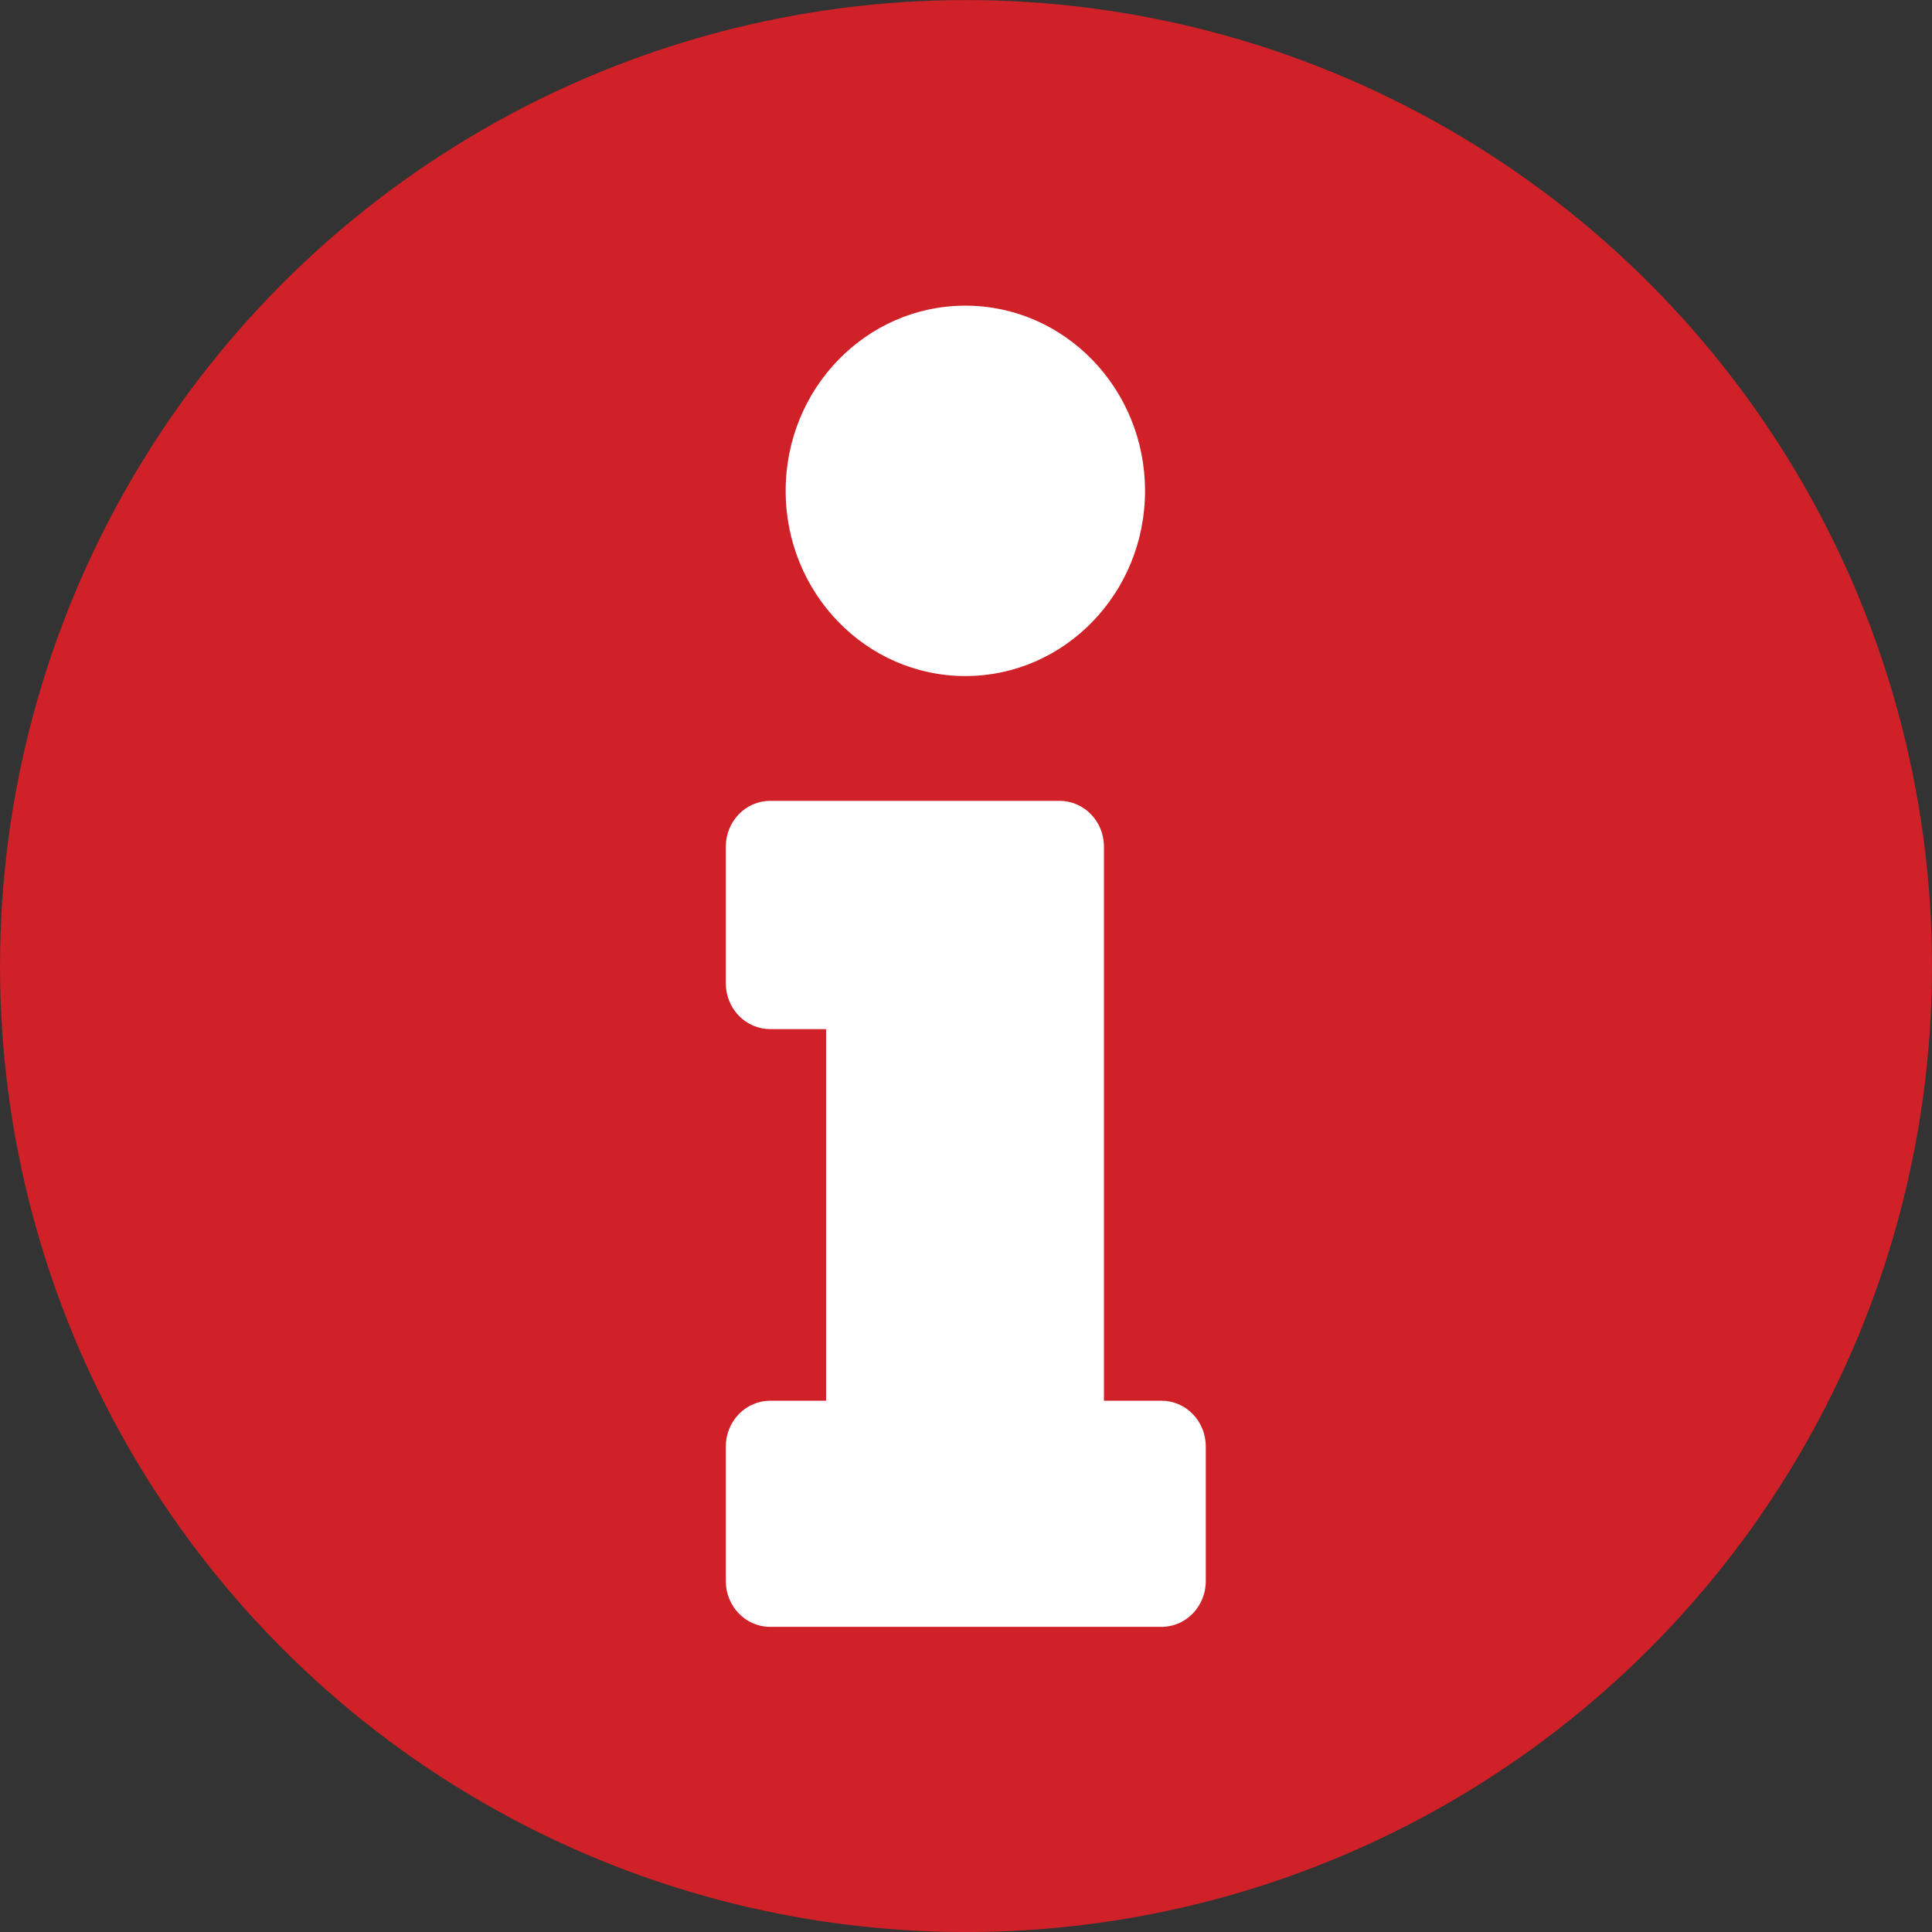 <?xml version="1.0" encoding="UTF-8" standalone="no"?>
<!DOCTYPE svg PUBLIC "-//W3C//DTD SVG 1.1//EN" "http://www.w3.org/Graphics/SVG/1.1/DTD/svg11.dtd">
<svg width="100%" height="100%" viewBox="0 0 43 43" version="1.1" xmlns="http://www.w3.org/2000/svg" xmlns:xlink="http://www.w3.org/1999/xlink" xml:space="preserve" xmlns:serif="http://www.serif.com/" style="fill-rule:evenodd;clip-rule:evenodd;stroke-linejoin:round;stroke-miterlimit:2;">
    <rect x="0" y="0" width="43" height="43" fill="#333333" stroke="none"/>
    <g>
        <g transform="matrix(1.026,0,0,1.026,-10.031,-1.117)">
            <circle cx="30.732" cy="22.045" r="20.955" style="fill:rgb(207,33,39);"/>
        </g>
        <g transform="matrix(0.783,0,0,0.807,4.942,4.576)">
            <g transform="matrix(1.059,0,0,1.059,-0.631,-0.557)">
                <circle cx="20.547" cy="7.955" r="4.823" style="fill:white;"/>
            </g>
            <path d="M17.17,22.712L15.581,22.712C15.247,22.712 14.926,22.58 14.69,22.343C14.453,22.107 14.32,21.786 14.32,21.452C14.32,20.355 14.32,18.775 14.32,17.678C14.32,16.982 14.885,16.417 15.581,16.417C17.649,16.417 21.739,16.417 23.807,16.417C24.503,16.417 25.068,16.982 25.068,17.678C25.068,21.542 25.068,32.961 25.068,32.961L26.702,32.961C27.037,32.961 27.358,33.094 27.594,33.33C27.83,33.566 27.963,33.887 27.963,34.221C27.963,35.303 27.963,36.855 27.963,37.937C27.963,38.633 27.399,39.198 26.703,39.198C24.104,39.198 18.179,39.198 15.581,39.198C14.885,39.198 14.32,38.633 14.32,37.937C14.32,36.855 14.32,35.303 14.32,34.221C14.32,33.887 14.453,33.566 14.69,33.33C14.926,33.094 15.247,32.961 15.581,32.961C16.344,32.961 17.17,32.961 17.17,32.961L17.17,22.712Z" style="fill:white;"/>
        </g>
    </g>
</svg>
